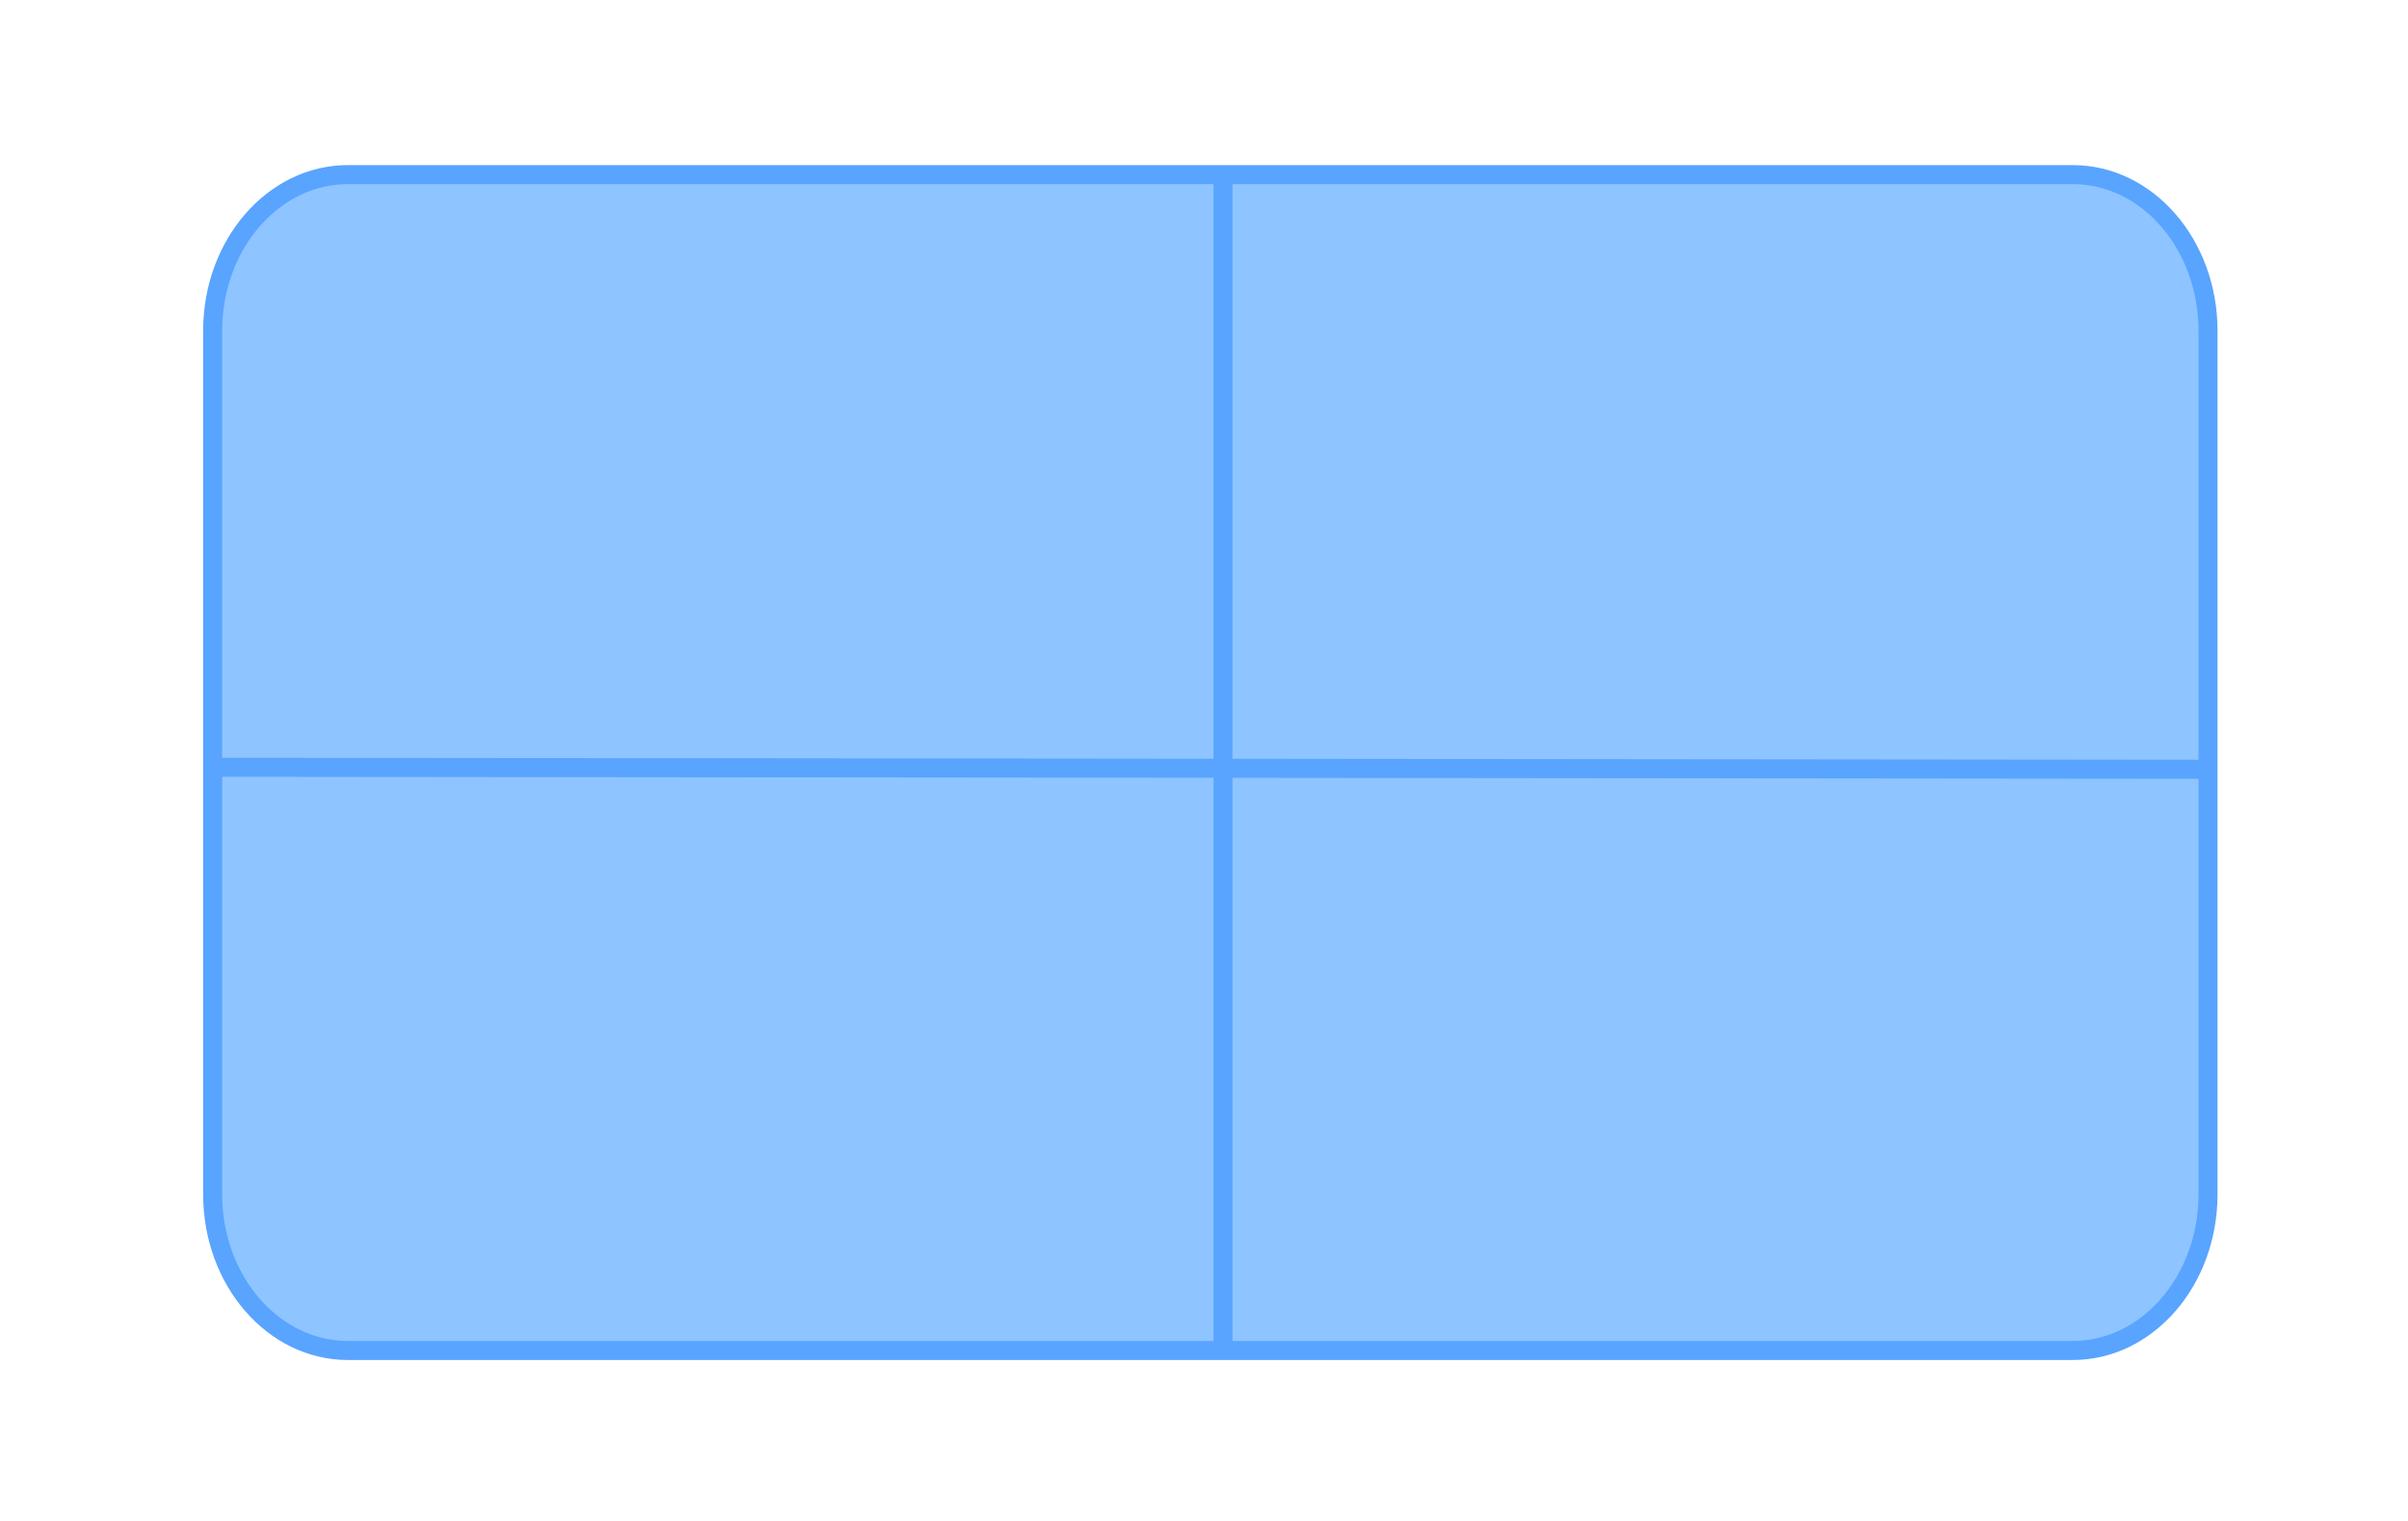 <?xml version="1.0" encoding="UTF-8"?>
<!DOCTYPE svg PUBLIC "-//W3C//DTD SVG 1.1//EN" "http://www.w3.org/Graphics/SVG/1.1/DTD/svg11.dtd">
<svg version="1.1" xmlns="http://www.w3.org/2000/svg" xmlns:xlink="http://www.w3.org/1999/xlink" x="0" y="0" width="190" height="120" viewBox="0, 0, 190, 120">
  <g id="Background">
    <rect x="0" y="0" width="190" height="120" fill="#FFFFFF"/>
  </g>
  <g id="Layer_1">
    <g>
      <path d="M27.457,13.776 L163.543,13.776 C169.44,13.776 174.221,19.294 174.221,26.1 L174.221,94.228 C174.221,101.035 169.44,106.552 163.543,106.552 L27.457,106.552 C21.56,106.552 16.779,101.035 16.779,94.228 L16.779,26.1 C16.779,19.294 21.56,13.776 27.457,13.776 z" fill="#8EC4FF"/>
      <path d="M27.457,13.776 L163.543,13.776 C169.44,13.776 174.221,19.294 174.221,26.1 L174.221,94.228 C174.221,101.035 169.44,106.552 163.543,106.552 L27.457,106.552 C21.56,106.552 16.779,101.035 16.779,94.228 L16.779,26.1 C16.779,19.294 21.56,13.776 27.457,13.776 z" fill-opacity="0" stroke="#58A4FF" stroke-width="1.5"/>
    </g>
    <path d="M96.5,13.776 L96.5,106.552" fill-opacity="0" stroke="#58A4FF" stroke-width="1.5"/>
    <path d="M16.779,60.537 L174.221,60.697" fill-opacity="0" stroke="#58A4FF" stroke-width="1.5"/>
  </g>
</svg>
